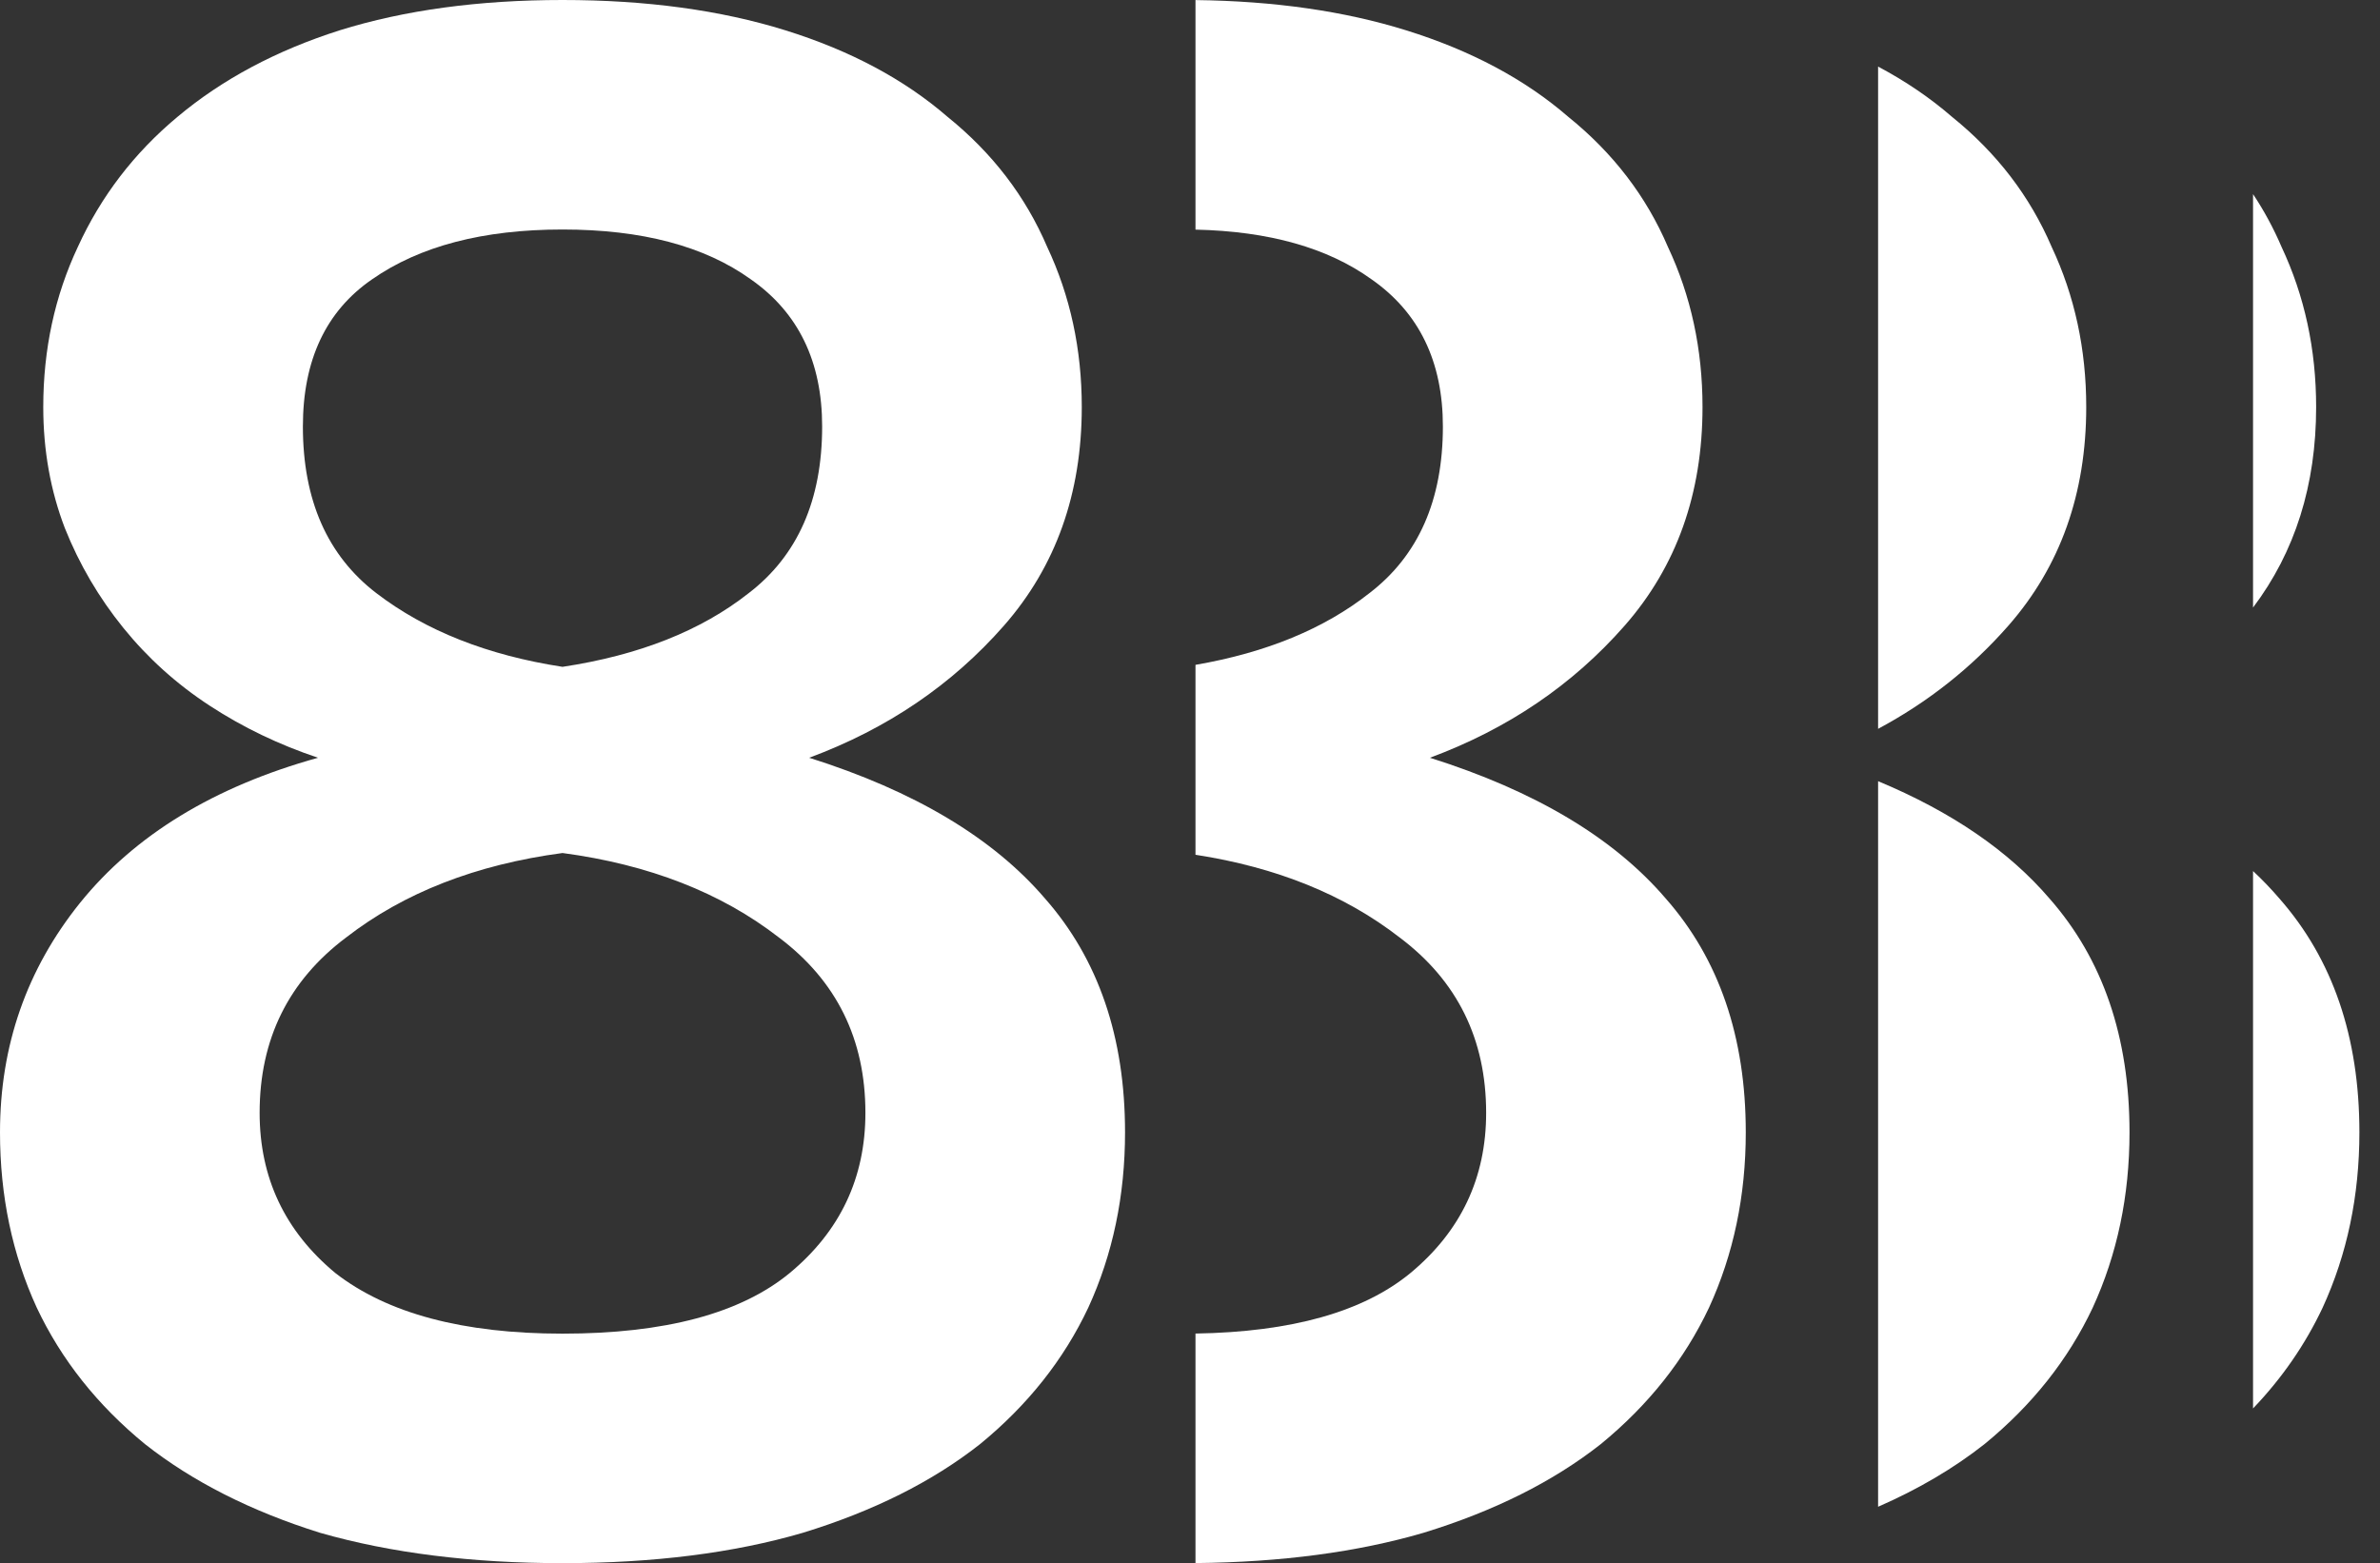 <svg width="102" height="67" viewBox="0 0 102 67" fill="none" xmlns="http://www.w3.org/2000/svg">
<rect x="0" y="0" width="102" height="67" fill="#333333" stroke="none"/>
<path d="M24.108 67C20.214 67 16.752 66.567 13.723 65.701C10.756 64.773 8.252 63.504 6.212 61.896C4.173 60.226 2.627 58.277 1.576 56.05C0.525 53.761 0 51.255 0 48.533C0 44.821 1.144 41.542 3.431 38.697C5.78 35.789 9.18 33.716 13.63 32.479C11.961 31.922 10.416 31.18 8.994 30.252C7.572 29.324 6.336 28.21 5.285 26.911C4.234 25.612 3.4 24.189 2.782 22.643C2.164 21.034 1.854 19.302 1.854 17.446C1.854 14.971 2.349 12.682 3.338 10.579C4.327 8.414 5.749 6.558 7.603 5.011C9.52 3.403 11.838 2.165 14.558 1.299C17.339 0.433 20.523 0 24.108 0C27.693 0 30.877 0.433 33.659 1.299C36.44 2.165 38.758 3.403 40.613 5.011C42.529 6.558 43.951 8.414 44.878 10.579C45.867 12.682 46.362 14.971 46.362 17.446C46.362 21.158 45.249 24.282 43.024 26.819C40.798 29.355 38.017 31.242 34.679 32.479C39.191 33.902 42.56 35.913 44.785 38.511C47.073 41.109 48.216 44.45 48.216 48.533C48.216 51.255 47.691 53.761 46.64 56.05C45.589 58.277 44.044 60.226 42.004 61.896C39.964 63.504 37.429 64.773 34.4 65.701C31.433 66.567 28.003 67 24.108 67ZM24.108 57.163C28.497 57.163 31.742 56.297 33.844 54.565C36.008 52.771 37.089 50.482 37.089 47.698C37.089 44.543 35.853 42.037 33.38 40.181C30.908 38.264 27.817 37.057 24.108 36.562C20.399 37.057 17.308 38.264 14.836 40.181C12.363 42.037 11.127 44.543 11.127 47.698C11.127 50.482 12.209 52.771 14.372 54.565C16.598 56.297 19.843 57.163 24.108 57.163ZM24.108 28.582C27.384 28.087 30.042 27.035 32.082 25.427C34.184 23.818 35.235 21.436 35.235 18.281C35.235 15.497 34.215 13.394 32.175 11.971C30.197 10.548 27.508 9.837 24.108 9.837C20.708 9.837 17.988 10.548 15.948 11.971C13.97 13.332 12.981 15.435 12.981 18.281C12.981 21.436 14.032 23.818 16.134 25.427C18.236 27.035 20.894 28.087 24.108 28.582Z" fill="white"/>
<path fill-rule="evenodd" clip-rule="evenodd" d="M51.235 0.003L51.235 9.842C54.389 9.912 56.903 10.622 58.778 11.971C60.818 13.394 61.838 15.497 61.838 18.281C61.838 21.436 60.787 23.818 58.685 25.426C56.755 26.948 54.272 27.972 51.235 28.497L51.235 36.637C54.712 37.173 57.628 38.354 59.983 40.181C62.456 42.037 63.692 44.543 63.692 47.698C63.692 50.482 62.611 52.771 60.447 54.565C58.43 56.227 55.359 57.092 51.235 57.159L51.235 66.997C54.914 66.96 58.17 66.528 61.004 65.7C64.032 64.772 66.567 63.504 68.607 61.896C70.647 60.225 72.192 58.277 73.243 56.05C74.294 53.761 74.819 51.255 74.819 48.533C74.819 44.45 73.676 41.109 71.388 38.511C69.163 35.912 65.794 33.902 61.282 32.479C64.62 31.242 67.401 29.355 69.627 26.818C71.852 24.282 72.965 21.158 72.965 17.446C72.965 14.971 72.47 12.682 71.481 10.579C70.554 8.413 69.132 6.557 67.216 5.011C65.362 3.402 63.043 2.165 60.262 1.299C57.616 0.475 54.608 0.043 51.235 0.003Z" fill="white"/>
<path fill-rule="evenodd" clip-rule="evenodd" d="M67 0H67.313C67.261 9.20062e-05 67.209 0 67.156 0C67.104 0 67.052 9.20062e-05 67 0ZM80.49 2.854V31.239C82.631 30.093 84.492 28.62 86.072 26.819C88.297 24.282 89.41 21.158 89.41 17.446C89.41 14.971 88.916 12.682 87.927 10.579C86.999 8.414 85.578 6.558 83.661 5.011C82.723 4.197 81.665 3.478 80.49 2.854ZM80.49 33.483V64.583C82.216 63.829 83.737 62.933 85.052 61.896C87.092 60.226 88.638 58.277 89.688 56.05C90.739 53.761 91.265 51.255 91.265 48.533C91.265 44.45 90.121 41.109 87.834 38.511C86.089 36.474 83.641 34.797 80.49 33.483Z" fill="white"/>
<path fill-rule="evenodd" clip-rule="evenodd" d="M76.858 67C76.909 67 76.959 67 77.009 67C77.06 67 77.11 67 77.16 67H76.858ZM96.559 60.369C97.802 59.069 98.796 57.63 99.541 56.05C100.592 53.761 101.117 51.255 101.117 48.533C101.117 44.45 99.974 41.11 97.687 38.511C97.339 38.105 96.963 37.713 96.559 37.335V60.369ZM96.559 26.041C98.362 23.652 99.263 20.787 99.263 17.446C99.263 14.972 98.768 12.683 97.779 10.579C97.439 9.785 97.032 9.032 96.559 8.32V26.041Z" fill="white"/>
</svg>
